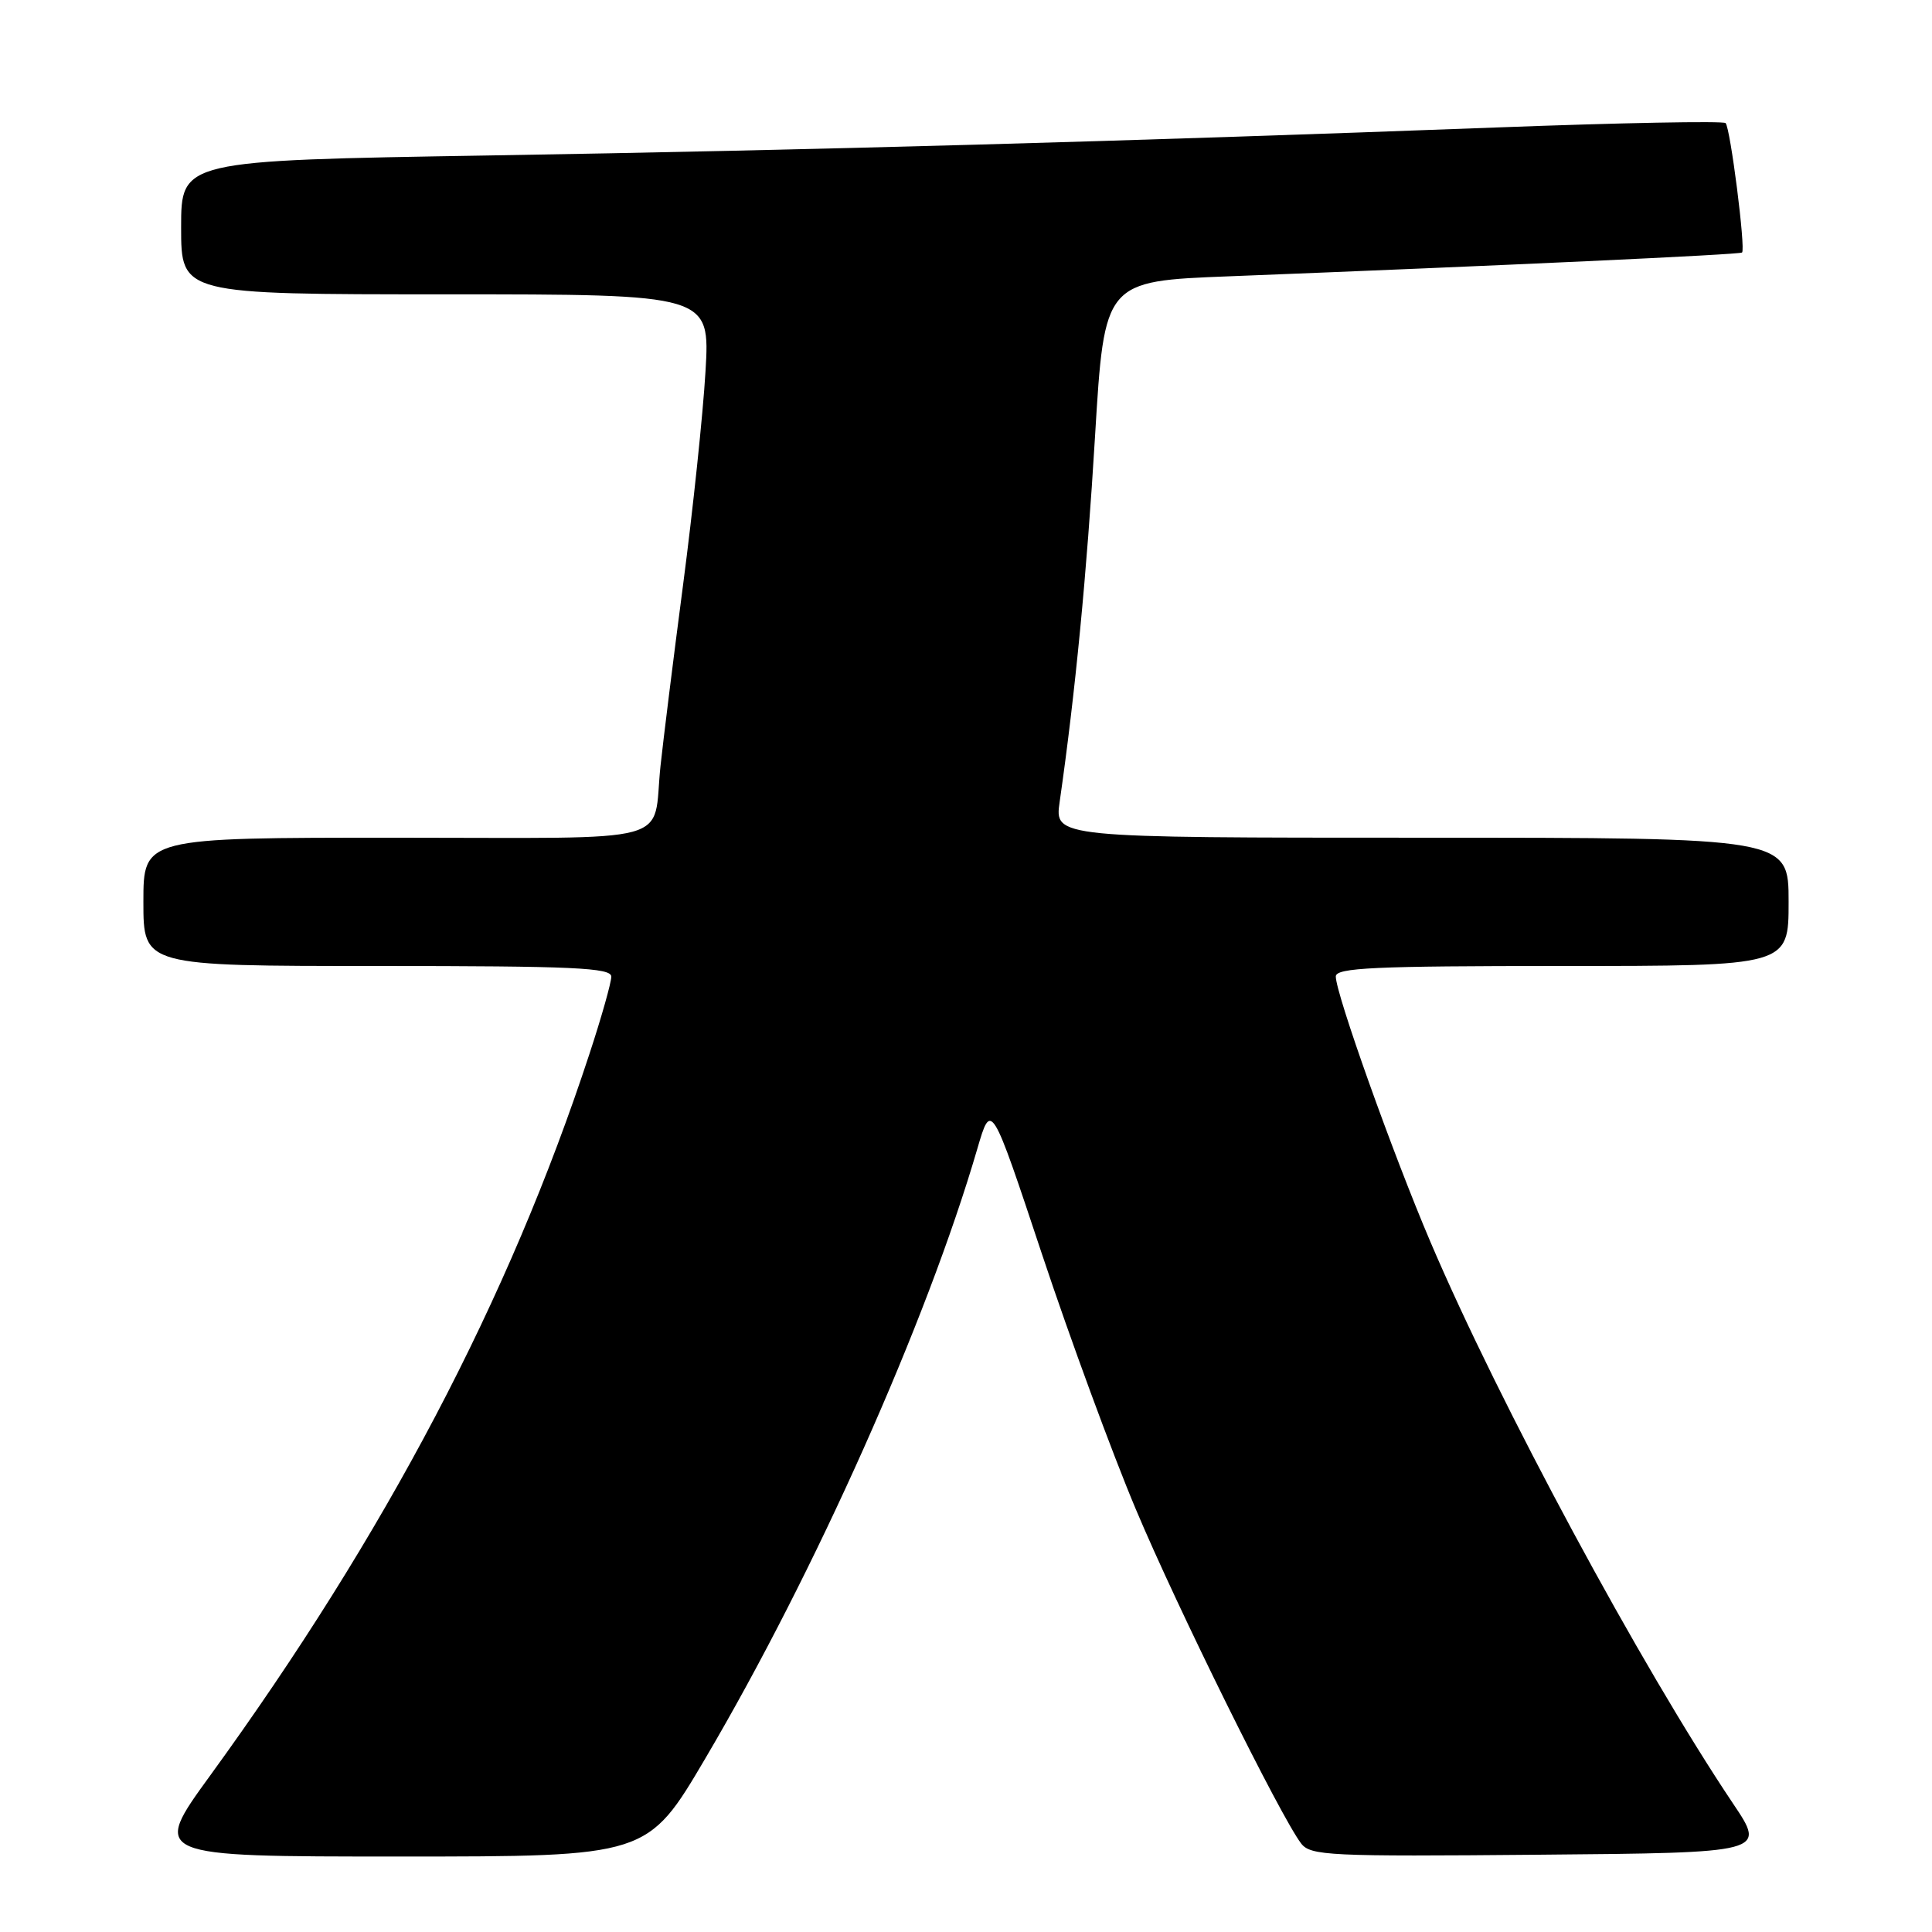 <?xml version="1.0" encoding="UTF-8" standalone="no"?>
<!DOCTYPE svg PUBLIC "-//W3C//DTD SVG 1.1//EN" "http://www.w3.org/Graphics/SVG/1.1/DTD/svg11.dtd" >
<svg xmlns="http://www.w3.org/2000/svg" xmlns:xlink="http://www.w3.org/1999/xlink" version="1.1" viewBox="0 0 256 256">
 <g >
 <path fill="currentColor"
d=" M 93.46 233.00 C 108.01 208.30 122.81 175.14 129.50 152.22 C 131.34 145.93 131.34 145.93 138.08 166.22 C 141.79 177.37 147.38 192.57 150.51 200.00 C 155.98 213.01 169.64 240.63 172.40 244.26 C 173.64 245.89 176.07 246.01 203.88 245.76 C 234.02 245.50 234.02 245.50 229.65 239.00 C 217.43 220.78 198.66 185.96 189.54 164.56 C 184.55 152.86 177.00 131.68 177.00 129.39 C 177.00 128.23 182.07 128.00 207.00 128.00 C 237.00 128.00 237.00 128.00 237.00 119.50 C 237.00 111.00 237.00 111.00 188.36 111.00 C 139.73 111.00 139.73 111.00 140.41 106.25 C 142.48 91.85 144.00 76.07 145.10 57.78 C 146.34 37.25 146.34 37.25 162.92 36.61 C 198.91 35.20 230.52 33.74 230.83 33.46 C 231.33 33.02 229.28 16.95 228.65 16.31 C 228.34 16.01 214.69 16.27 198.30 16.89 C 149.03 18.74 107.75 19.89 64.75 20.60 C 24.00 21.27 24.00 21.27 24.00 30.13 C 24.00 39.00 24.00 39.00 59.05 39.00 C 94.09 39.00 94.09 39.00 93.48 49.25 C 93.15 54.89 91.81 67.60 90.51 77.50 C 89.21 87.40 87.87 98.20 87.52 101.50 C 86.40 112.08 90.37 111.00 52.43 111.00 C 19.00 111.00 19.00 111.00 19.00 119.50 C 19.00 128.00 19.00 128.00 50.00 128.00 C 76.01 128.00 81.00 128.23 81.00 129.41 C 81.00 130.19 79.70 134.80 78.10 139.66 C 67.45 172.14 51.08 203.28 27.86 235.25 C 20.05 246.00 20.05 246.00 52.93 246.00 C 85.80 246.00 85.80 246.00 93.46 233.00 Z "/>
</g>
</svg>